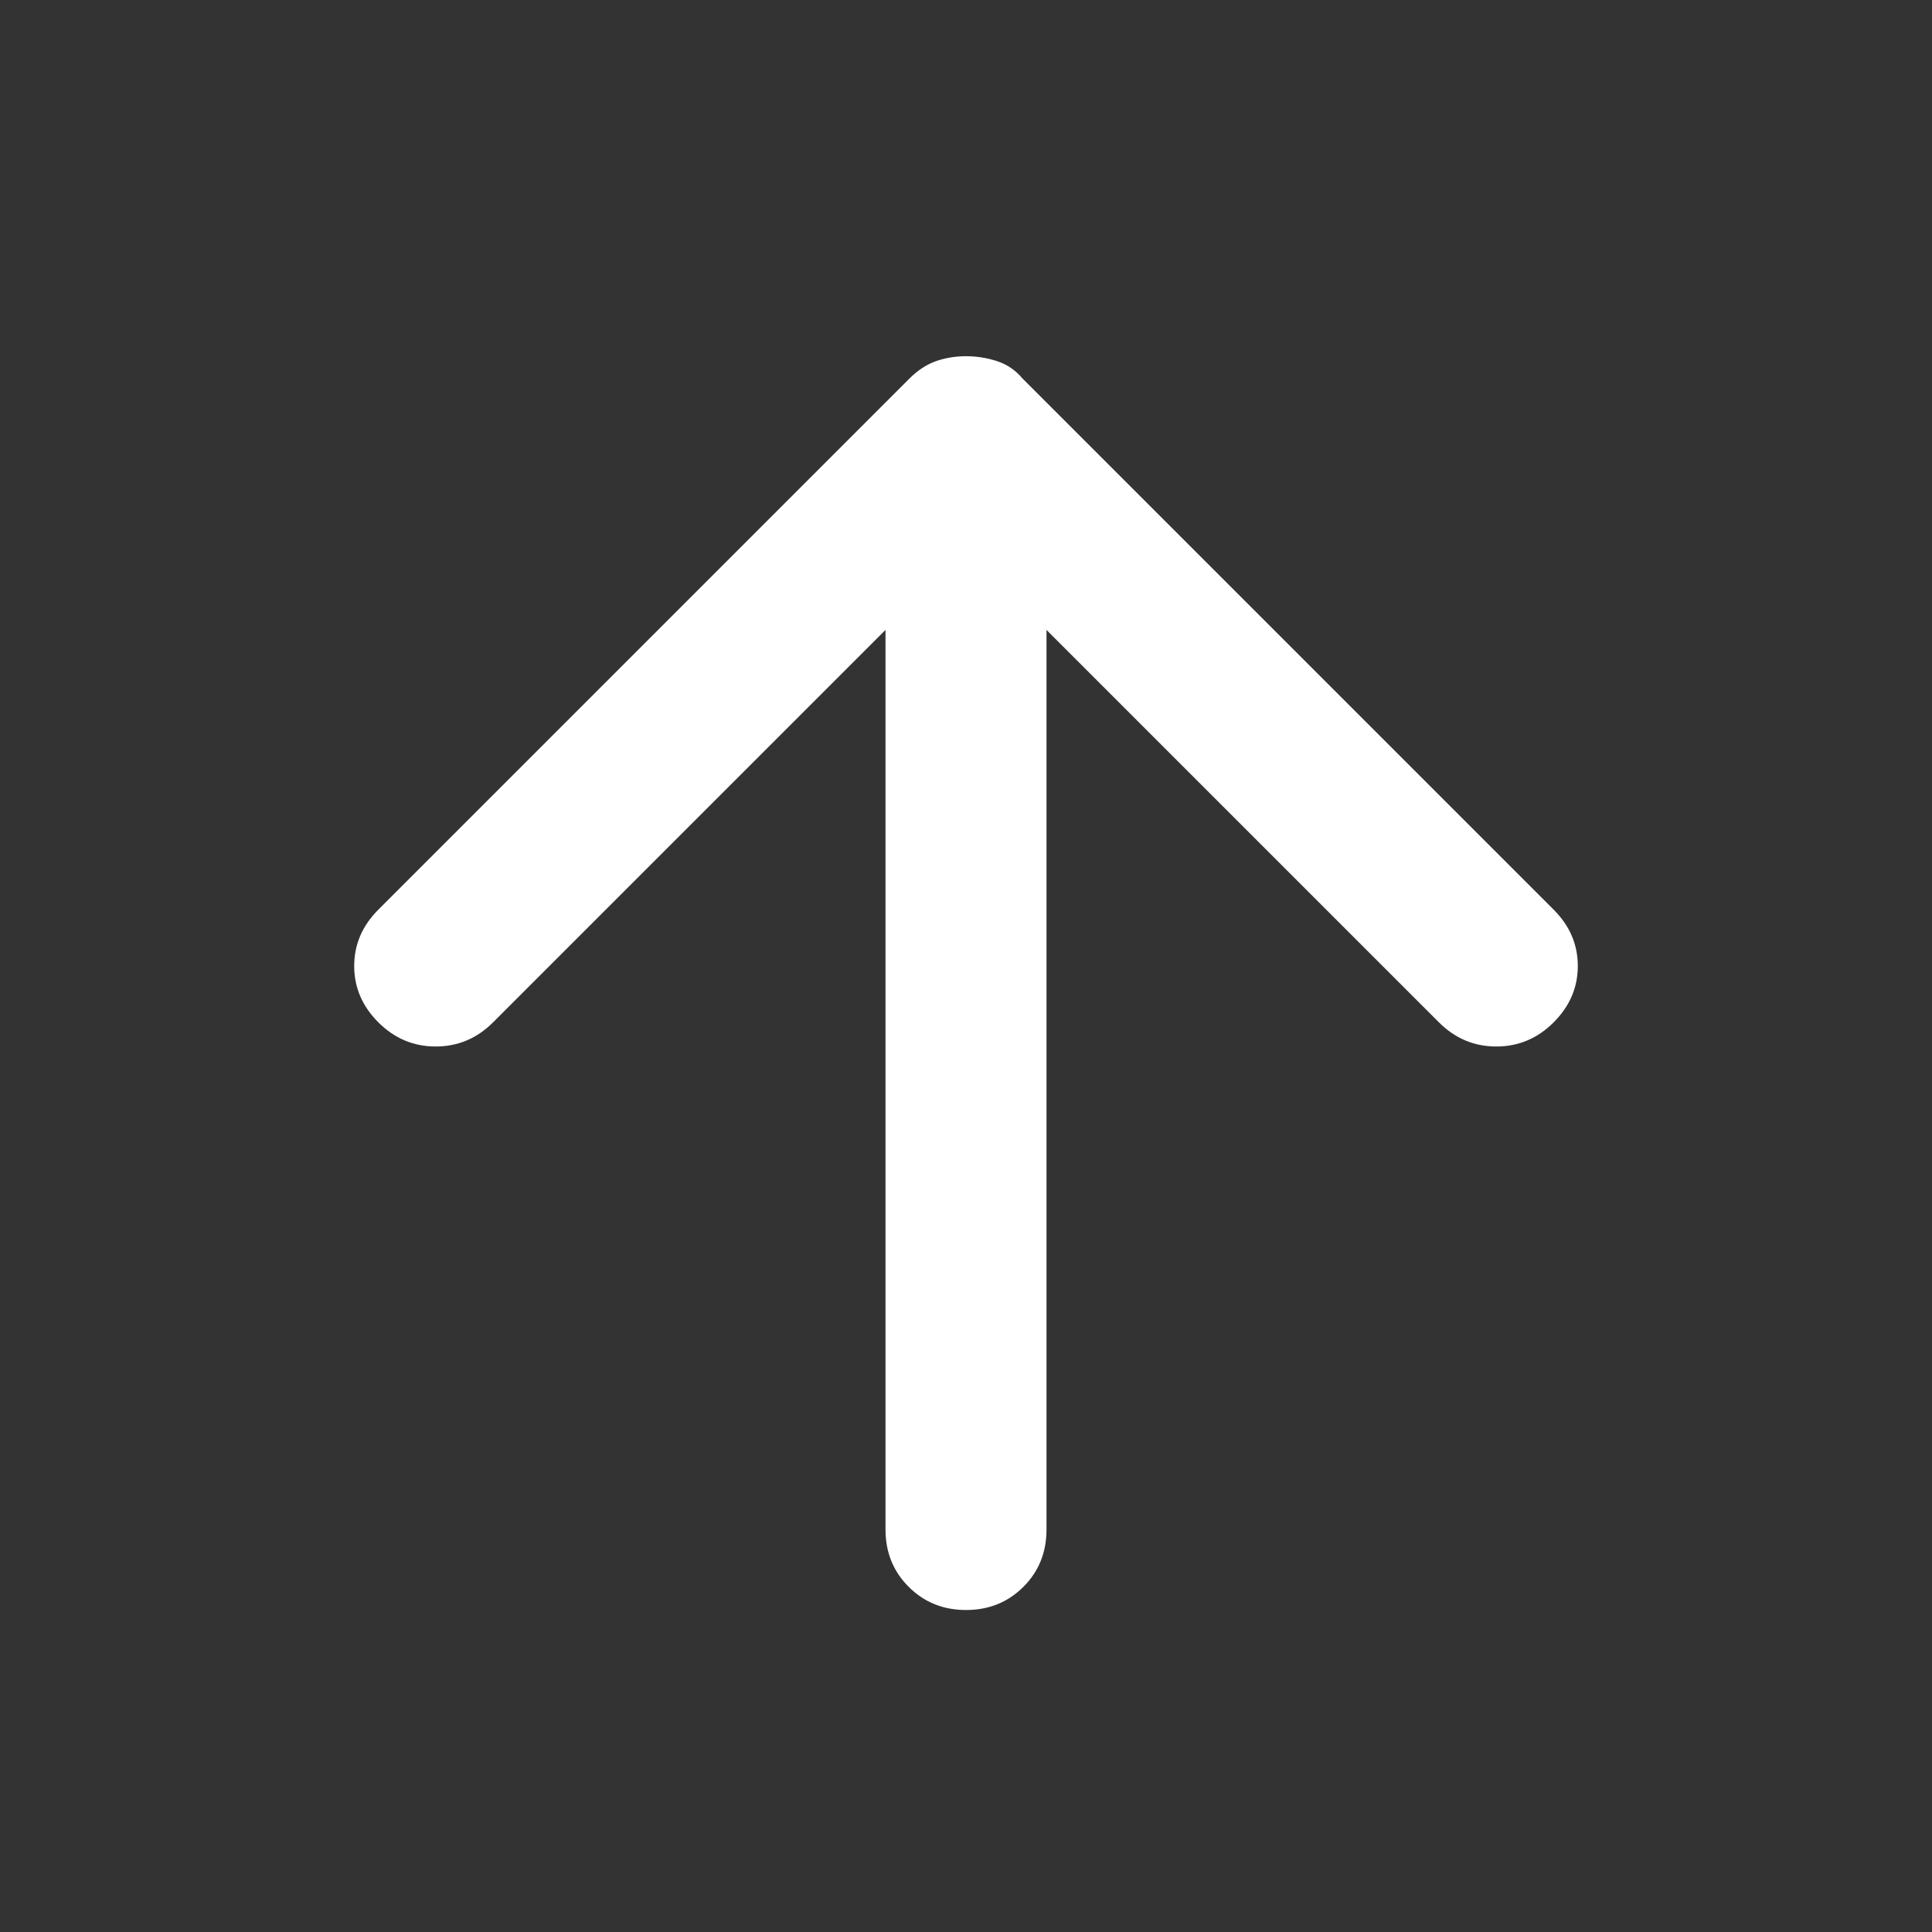 <svg width="24" height="24" viewBox="0 0 24 24" fill="none" xmlns="http://www.w3.org/2000/svg">
<rect x="0" y="0" width="24" height="24" fill="#333333" stroke="none"/>
<path d="M12 20C11.717 20 11.48 19.904 11.288 19.712C11.096 19.521 11 19.283 11 19V7.825L6.125 12.7C5.925 12.9 5.688 13 5.412 13C5.138 13 4.9 12.9 4.7 12.7C4.5 12.5 4.4 12.267 4.4 12C4.4 11.733 4.5 11.5 4.7 11.3L11.3 4.7C11.4 4.6 11.509 4.529 11.625 4.487C11.742 4.446 11.867 4.425 12 4.425C12.134 4.425 12.263 4.446 12.388 4.487C12.513 4.529 12.617 4.6 12.7 4.7L19.3 11.3C19.5 11.5 19.6 11.733 19.6 12C19.6 12.267 19.5 12.5 19.3 12.7C19.1 12.9 18.863 13 18.587 13C18.313 13 18.075 12.9 17.875 12.7L13 7.825V19C13 19.283 12.905 19.521 12.713 19.712C12.521 19.904 12.284 20 12 20Z" fill="white"/>
</svg>
